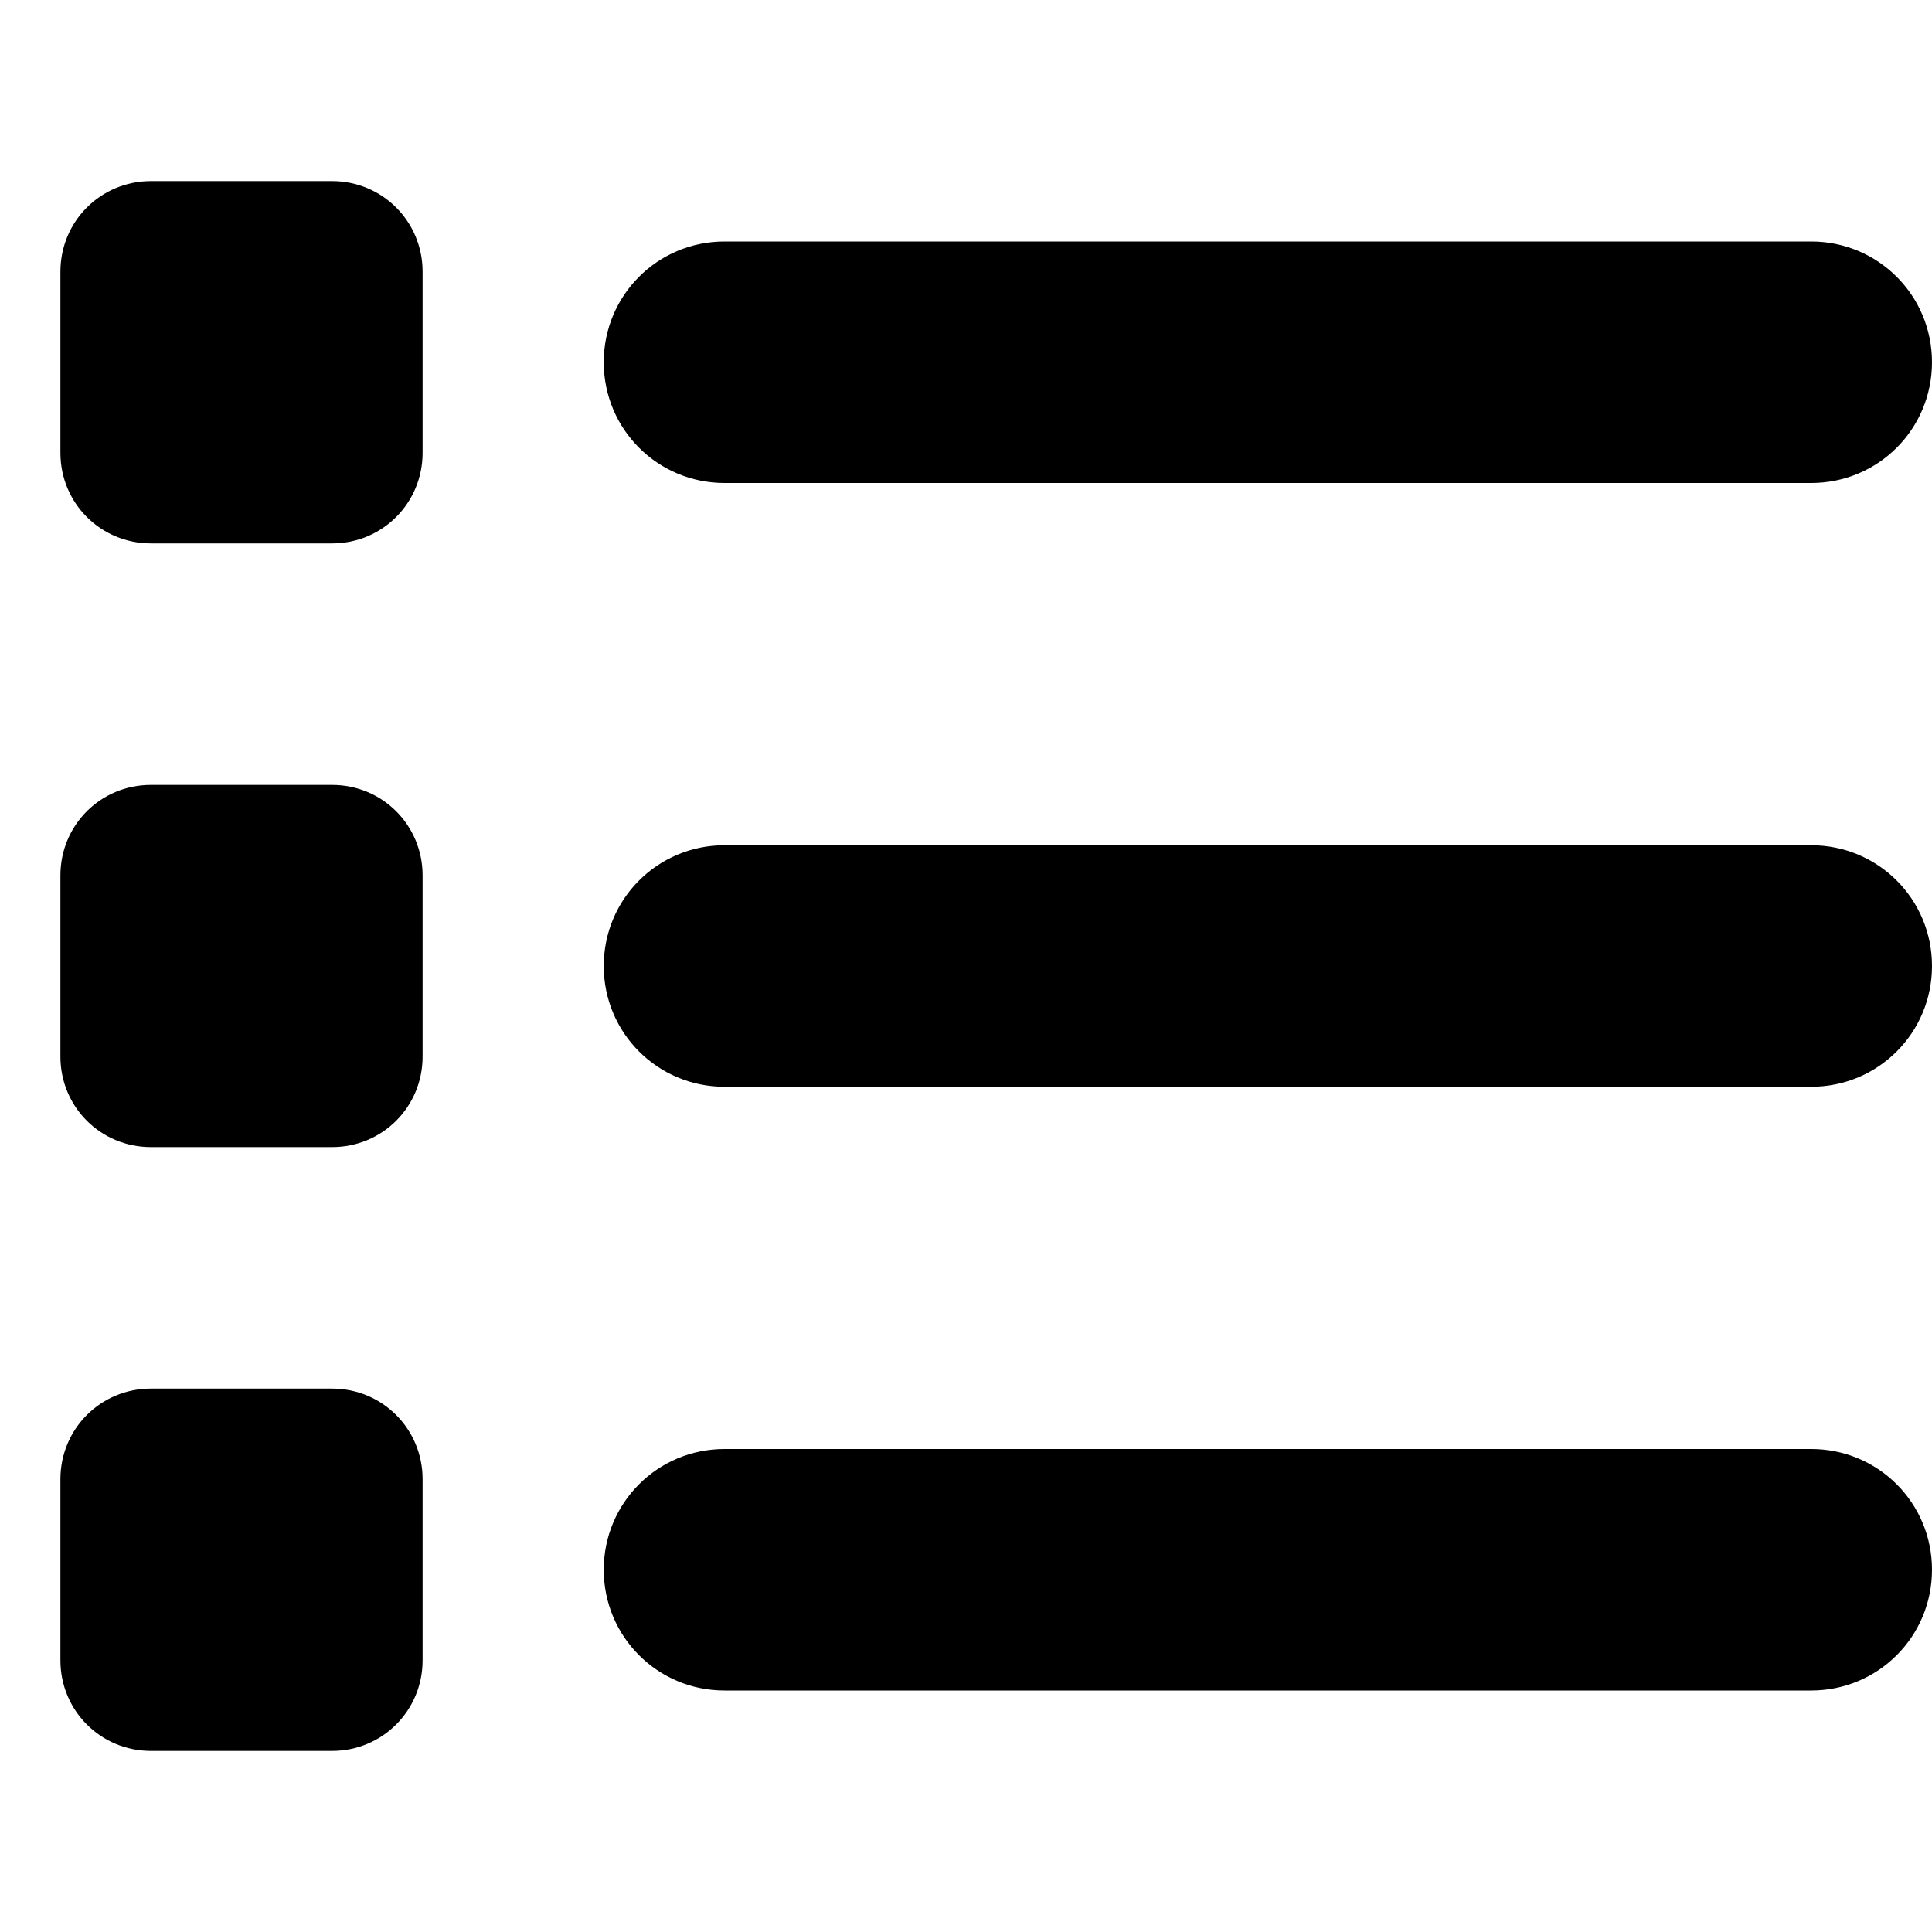 <?xml version="1.0" encoding="UTF-8"?>
<svg xmlns="http://www.w3.org/2000/svg" xmlns:xlink="http://www.w3.org/1999/xlink" width="30px" height="30px" viewBox="0 0 30 30" version="1.1">
<g id="surface1">
<path style=" stroke:none;fill-rule:nonzero;fill:rgb(0%,0%,0%);fill-opacity:1;" d="M 2.344 2.812 C 1.562 2.812 0.938 3.438 0.938 4.219 L 0.938 7.031 C 0.938 7.812 1.562 8.438 2.344 8.438 L 5.156 8.438 C 5.938 8.438 6.562 7.812 6.562 7.031 L 6.562 4.219 C 6.562 3.438 5.938 2.812 5.156 2.812 Z M 11.25 3.75 C 10.211 3.75 9.375 4.586 9.375 5.625 C 9.375 6.664 10.211 7.5 11.25 7.5 L 28.125 7.5 C 29.164 7.5 30 6.664 30 5.625 C 30 4.586 29.164 3.75 28.125 3.75 Z M 11.25 13.125 C 10.211 13.125 9.375 13.961 9.375 15 C 9.375 16.039 10.211 16.875 11.25 16.875 L 28.125 16.875 C 29.164 16.875 30 16.039 30 15 C 30 13.961 29.164 13.125 28.125 13.125 Z M 11.25 22.5 C 10.211 22.5 9.375 23.336 9.375 24.375 C 9.375 25.414 10.211 26.25 11.25 26.25 L 28.125 26.25 C 29.164 26.25 30 25.414 30 24.375 C 30 23.336 29.164 22.5 28.125 22.5 Z M 0.938 13.594 L 0.938 16.406 C 0.938 17.188 1.562 17.812 2.344 17.812 L 5.156 17.812 C 5.938 17.812 6.562 17.188 6.562 16.406 L 6.562 13.594 C 6.562 12.812 5.938 12.188 5.156 12.188 L 2.344 12.188 C 1.562 12.188 0.938 12.812 0.938 13.594 Z M 2.344 21.562 C 1.562 21.562 0.938 22.188 0.938 22.969 L 0.938 25.781 C 0.938 26.562 1.562 27.188 2.344 27.188 L 5.156 27.188 C 5.938 27.188 6.562 26.562 6.562 25.781 L 6.562 22.969 C 6.562 22.188 5.938 21.562 5.156 21.562 Z M 2.344 21.562 "/>
</g>
</svg>
